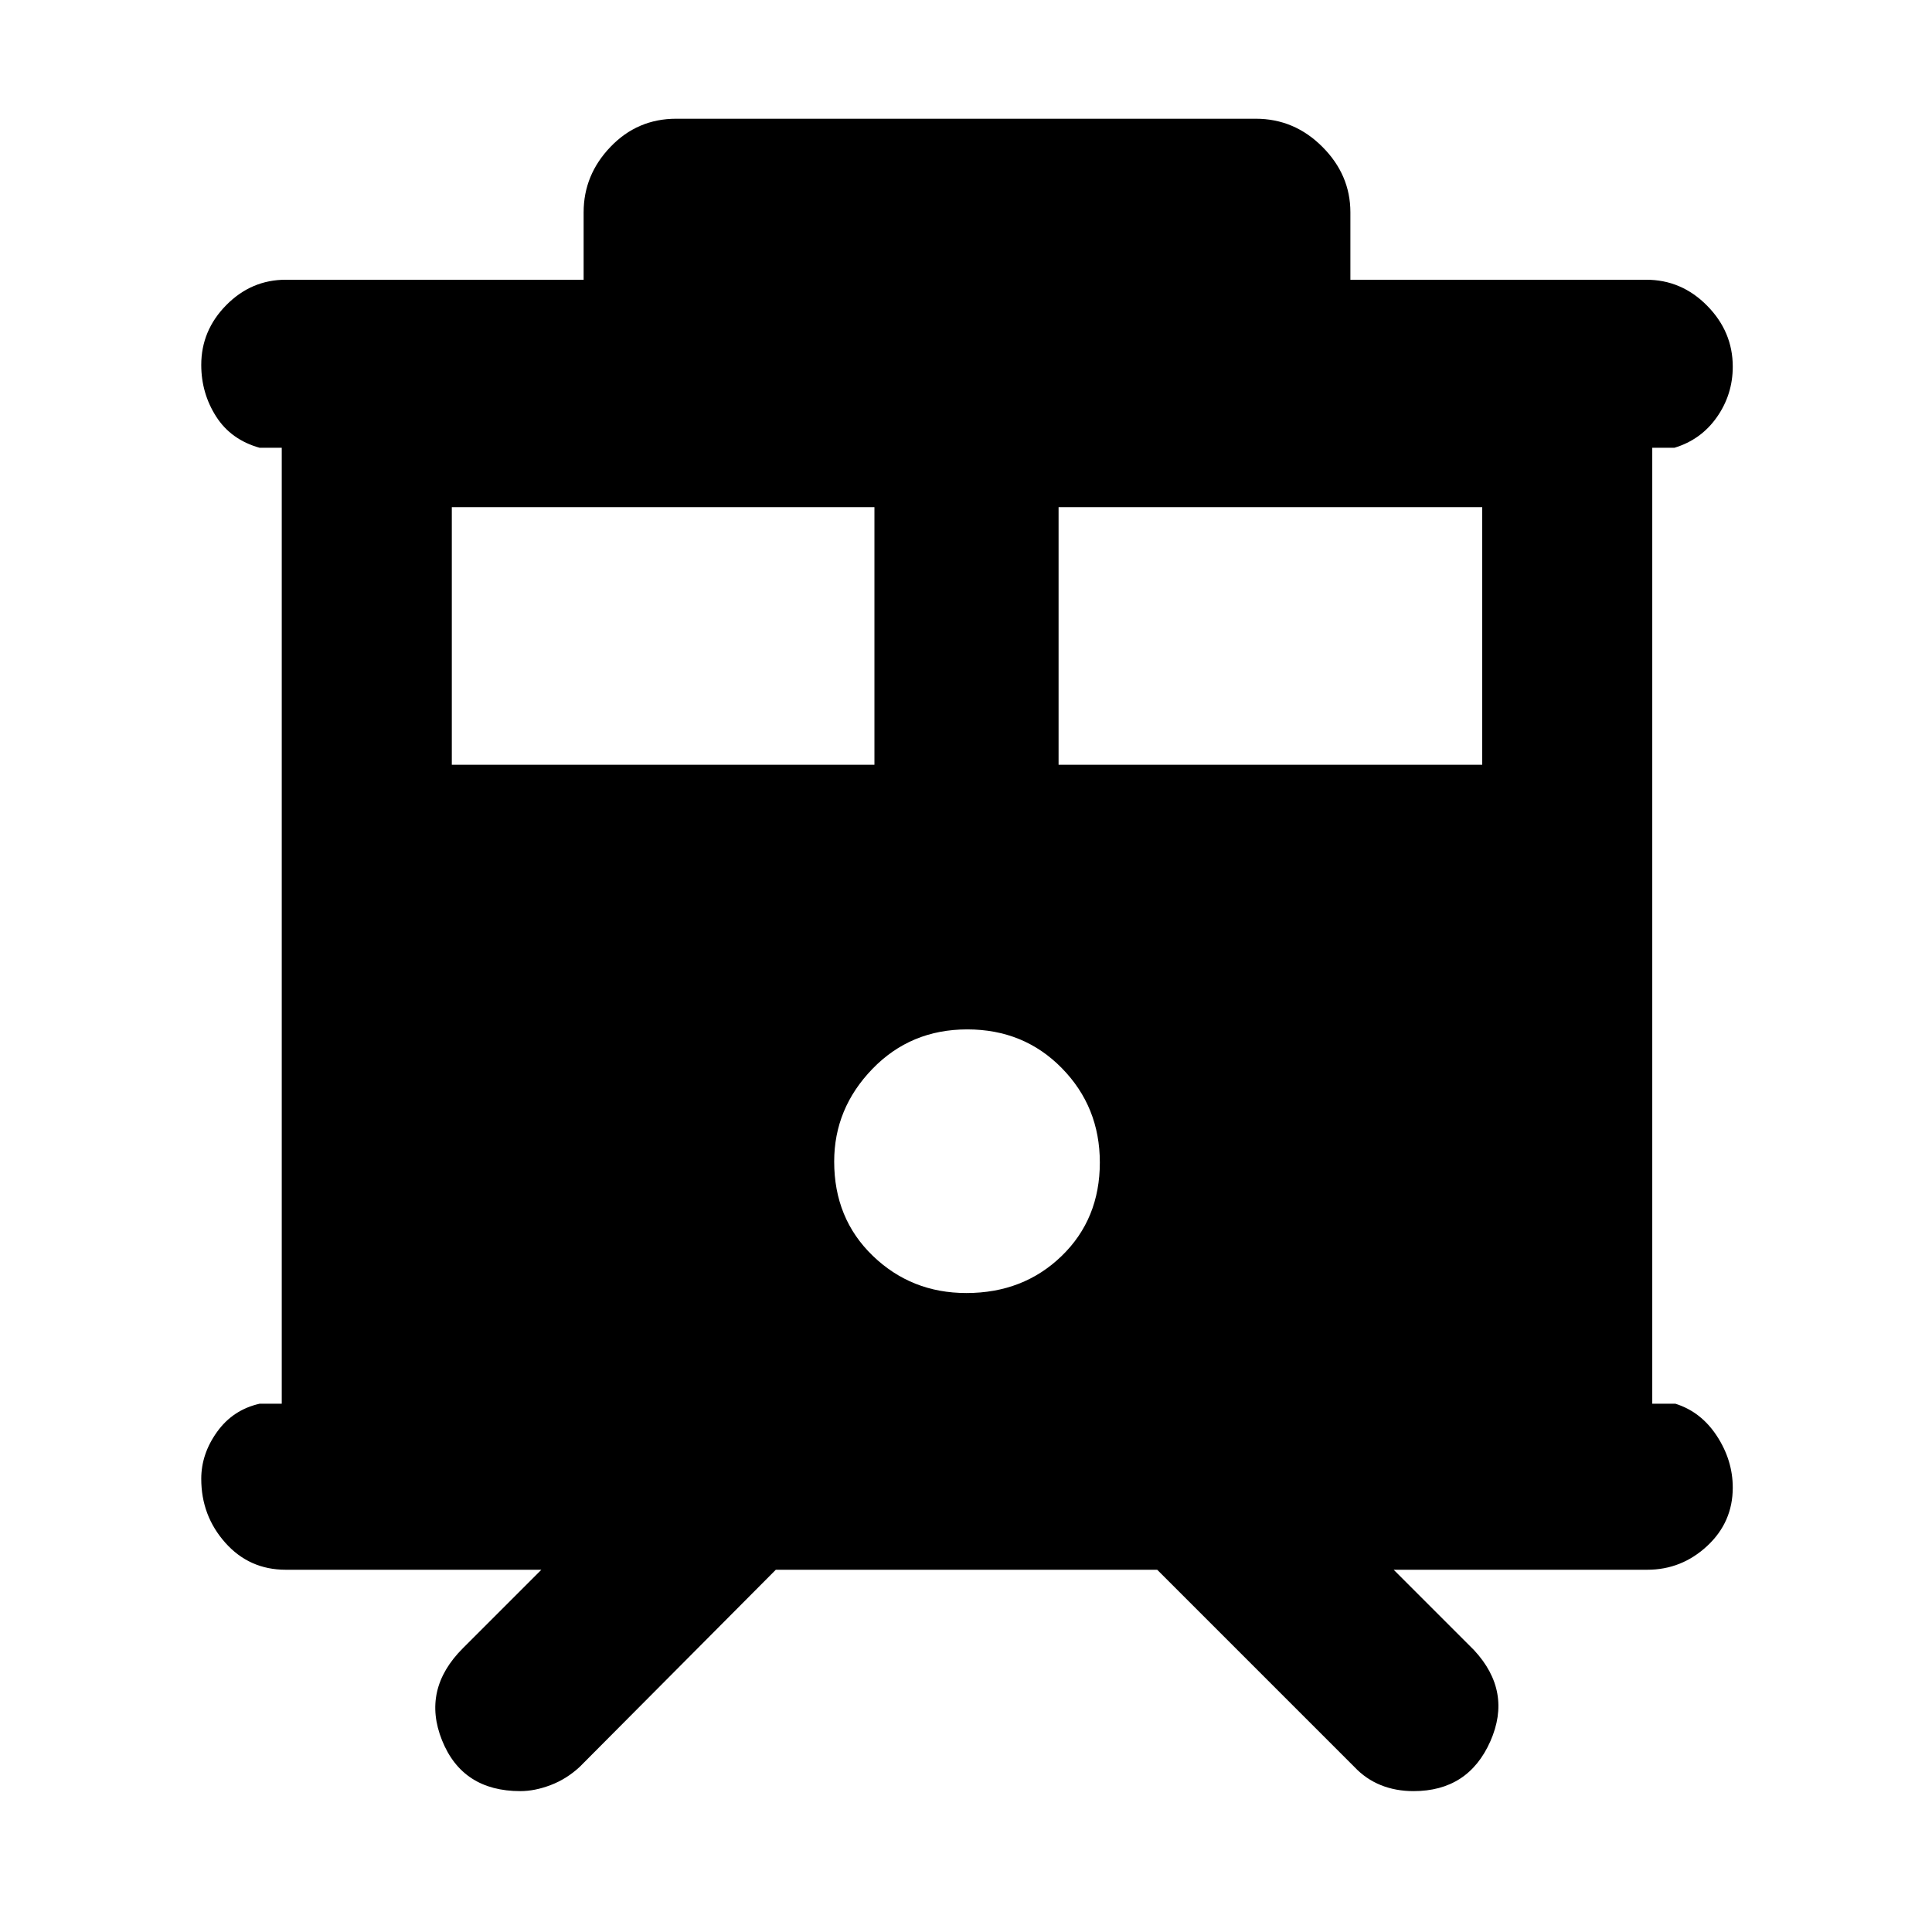 <svg xmlns="http://www.w3.org/2000/svg" height="48" viewBox="0 -960 960 960" width="48"><path d="M258.58-70q-28.79 0-38.94-25.25Q209.5-120.5 230-141l39-39H142q-18.12 0-30.06-13.43Q100-206.85 100-225.18q0-12.4 7.88-23.36 7.87-10.96 21.12-13.96h11v-475h-11q-14.25-4-21.62-15.56-7.38-11.57-7.38-25.62 0-17.12 12.44-29.72Q124.88-821 142-821h148v-33.5q0-18.63 13.38-32.56Q316.75-901 336-901h288q19.13 0 33.06 13.94Q671-873.13 671-854.5v33.5h147q17.55 0 30.28 12.92Q861-795.17 861-777.83q0 13.83-7.87 25.08-7.88 11.25-21.13 15.25h-11v475h11.5q12.75 4 20.63 16.06 7.87 12.07 7.87 25.62 0 17.19-12.72 29.01Q835.55-180 818.5-180h-126l40 40q19 20.5 8.04 45.25T702.36-70q-8.86 0-16.28-3-7.41-3-13.08-9l-98-98H385.5L288-82q-6.5 6-14.39 9-7.88 3-15.03 3ZM526-580h210.5v-128H526v128Zm-301.5 0h210v-128h-210v128Zm255.68 262.5q28.32 0 47.32-18.38t19-46.5q0-27.62-18.88-46.87-18.88-19.25-47-19.25t-47.12 19.63q-19 19.64-19 46.05 0 28.32 19.18 46.82 19.17 18.5 46.5 18.5Z"/></svg>